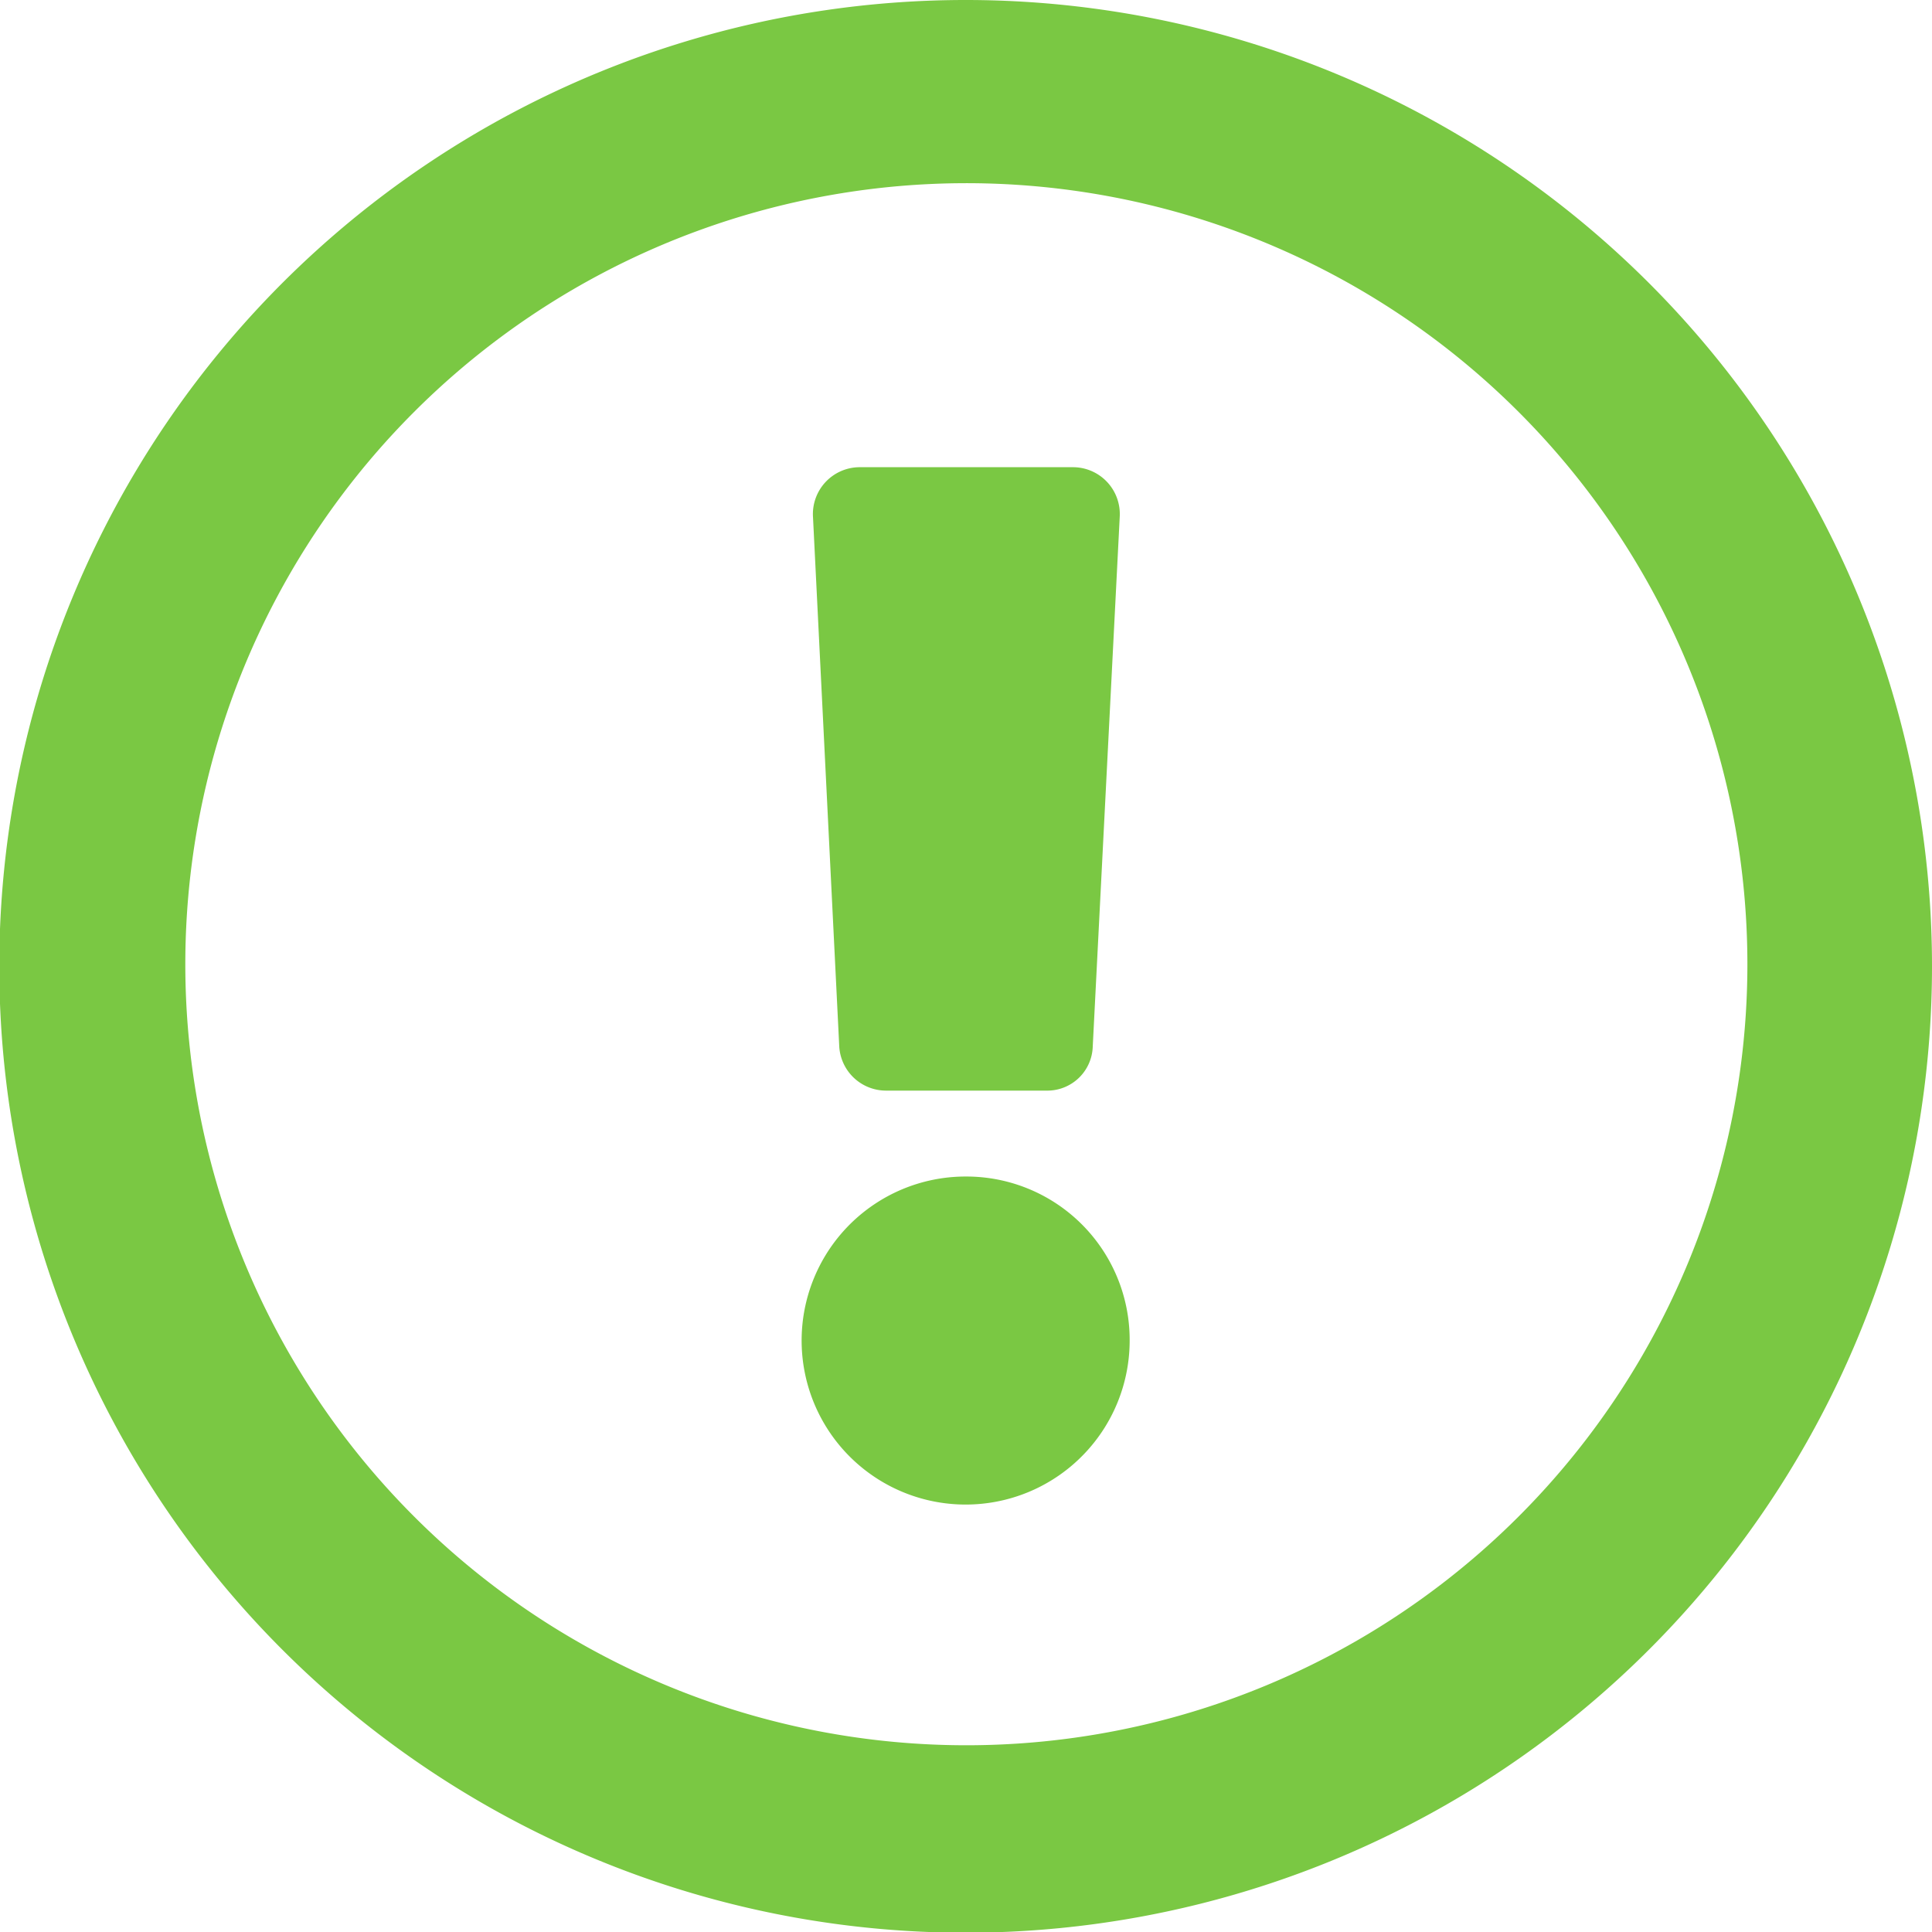 <svg xmlns="http://www.w3.org/2000/svg" viewBox="0 0 27.21 27.21"><defs><style>.cls-1{fill:#7ac843;}</style></defs><title>success</title><g id="Layer_2" data-name="Layer 2"><g id="Vrstva_4" data-name="Vrstva 4"><path class="cls-1" d="M13.61,0a13.61,13.61,0,1,0,13.6,13.61A13.61,13.61,0,0,0,13.61,0Zm0,24.58a11,11,0,1,1,11-11A11,11,0,0,1,13.61,24.58Zm2.3-5.71a2.31,2.31,0,1,1-2.3-2.3A2.3,2.3,0,0,1,15.91,18.87ZM11.45,7.28l.37,7.46a.66.66,0,0,0,.66.62h2.26a.64.64,0,0,0,.65-.62l.38-7.46a.66.66,0,0,0-.66-.7h-3A.66.66,0,0,0,11.45,7.28Z"/></g></g></svg>